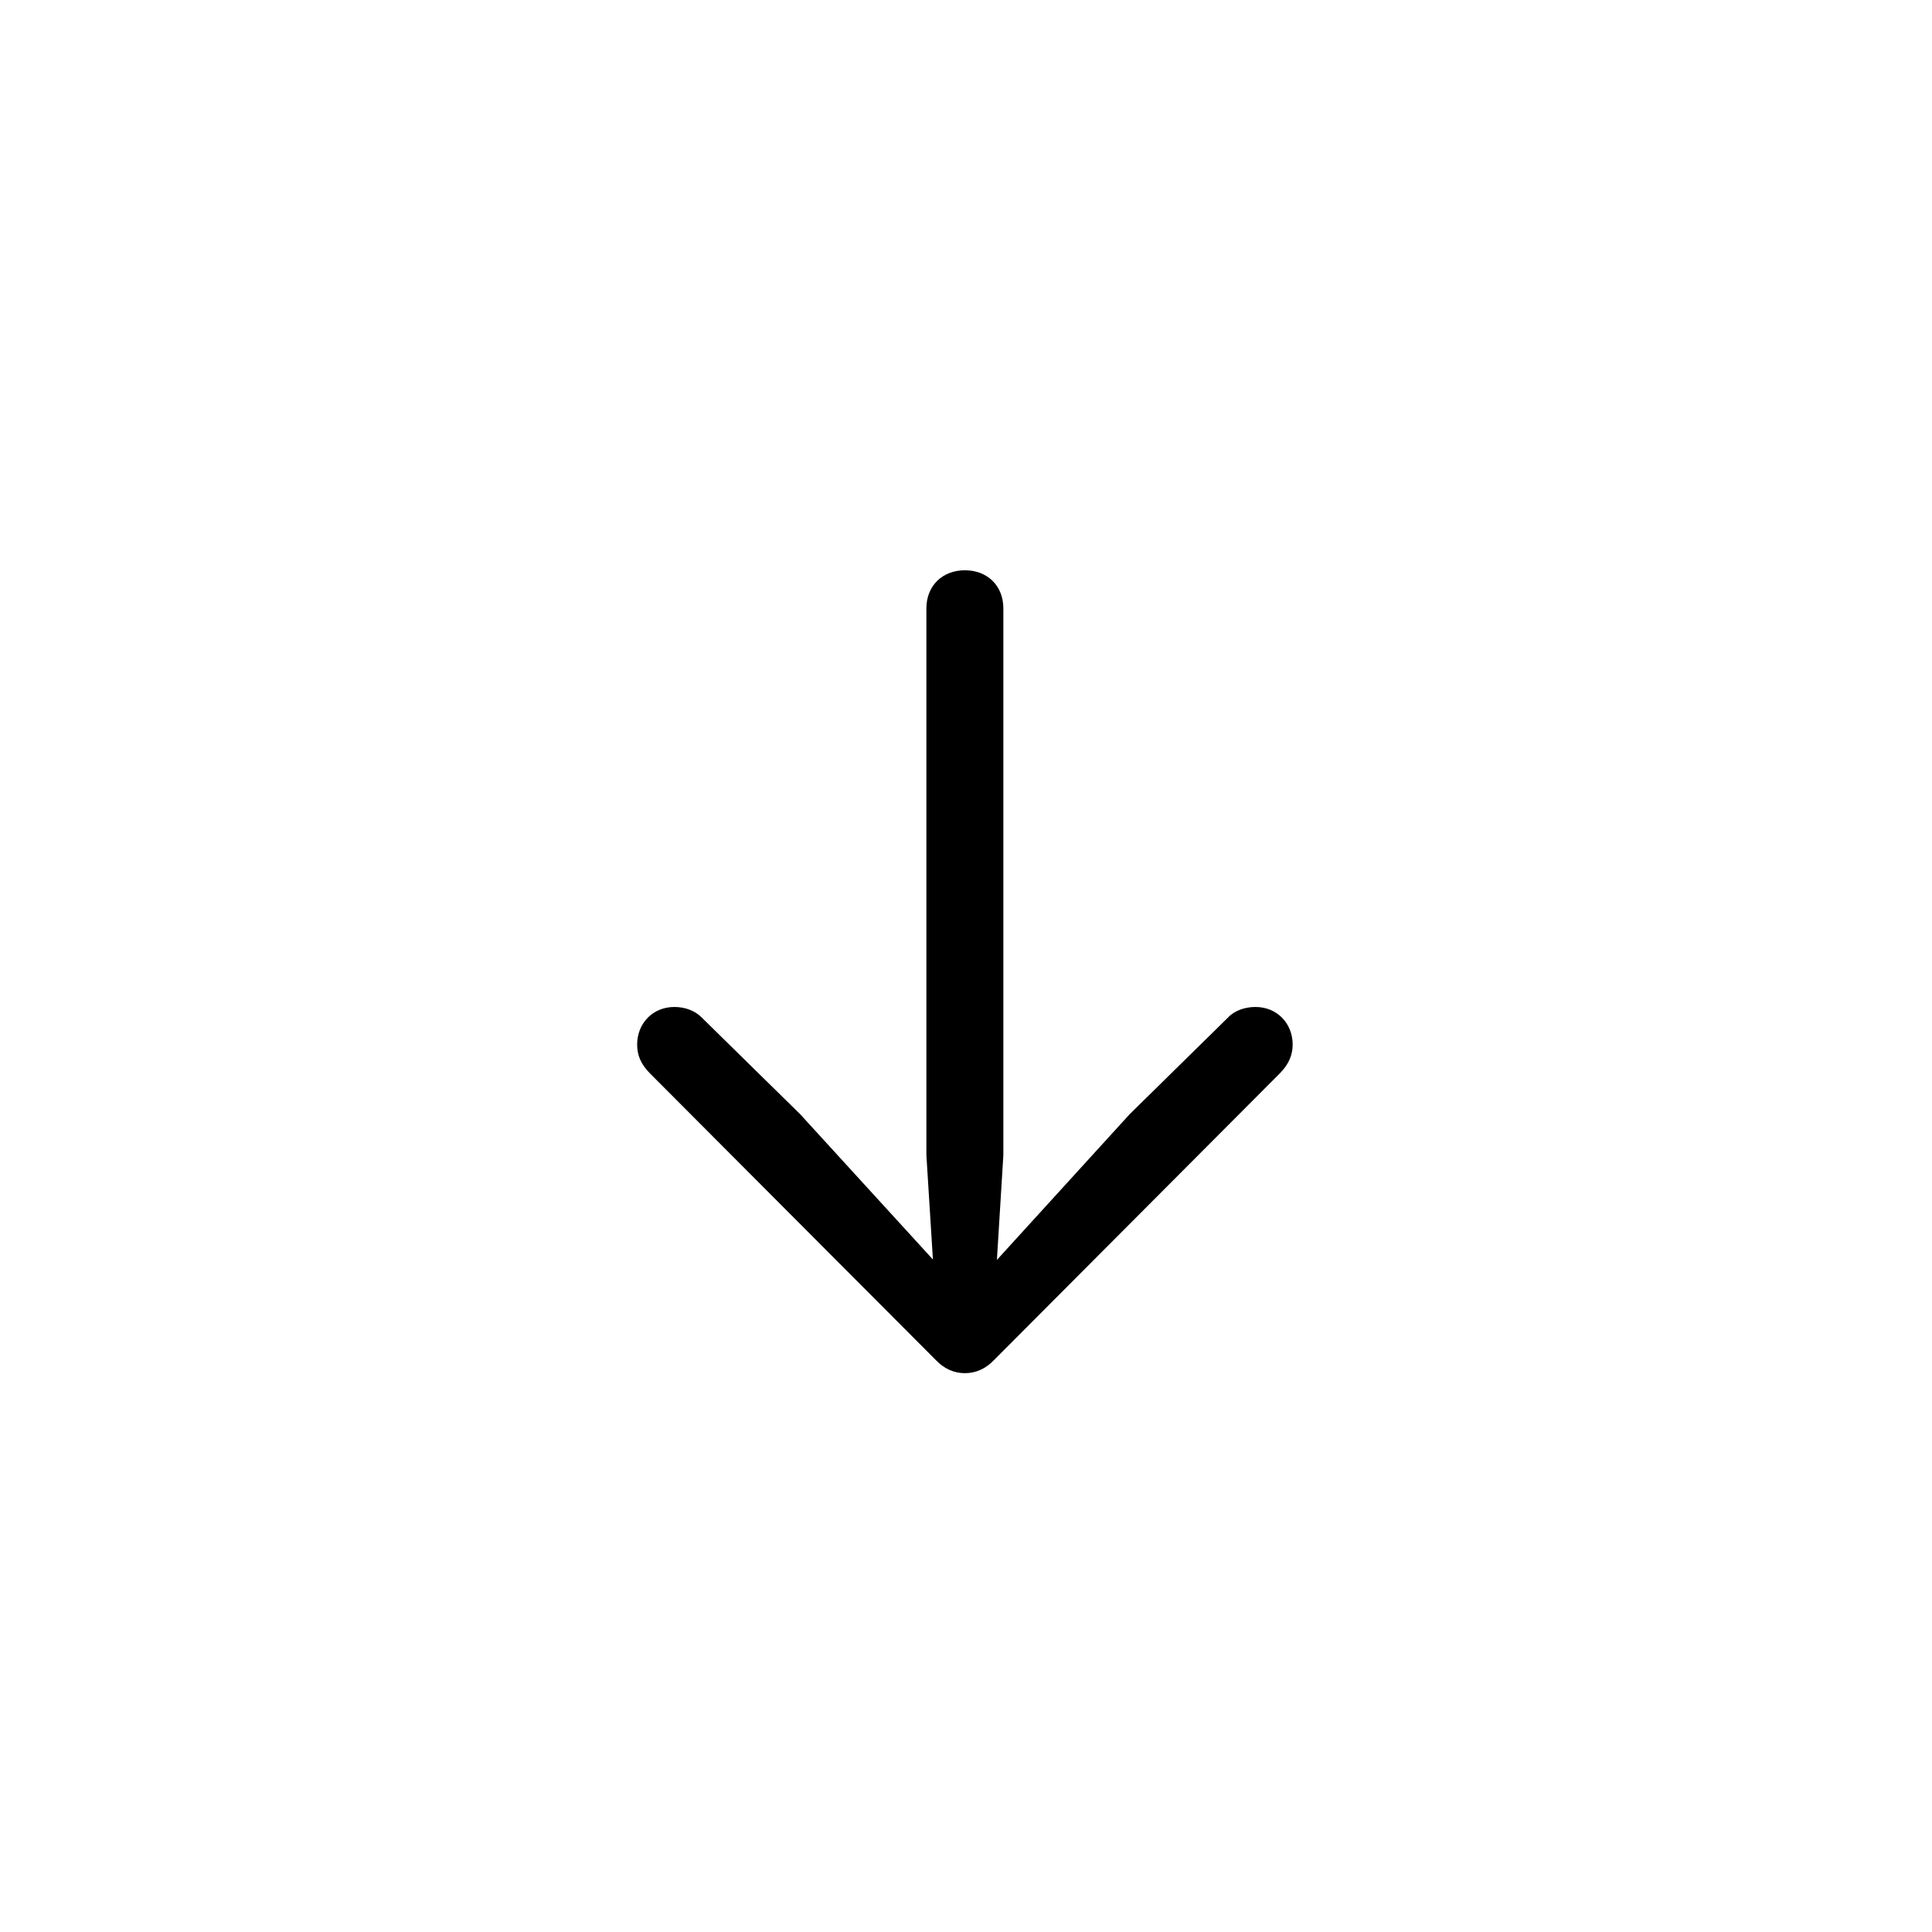 <?xml version="1.0"?>
	<svg xmlns="http://www.w3.org/2000/svg" 
		width="24" 
		height="24" 
		viewbox="0 0 24 24" 
		code="82387" 
		 transform=""
		><path d="M11.986 17.058C11.852 17.058 11.729 17.004 11.627 16.897L8.076 13.336C7.958 13.218 7.915 13.105 7.915 12.976 7.915 12.713 8.108 12.509 8.377 12.509 8.506 12.509 8.629 12.552 8.715 12.638L9.94 13.841 11.589 15.646 11.508 14.351 11.508 7.557C11.508 7.277 11.707 7.084 11.986 7.084 12.266 7.084 12.464 7.277 12.464 7.557V14.351L12.384 15.651 14.033 13.841 15.257 12.638C15.338 12.552 15.467 12.509 15.596 12.509 15.864 12.509 16.058 12.713 16.058 12.976 16.058 13.105 16.009 13.218 15.907 13.325L12.346 16.897C12.244 17.004 12.121 17.058 11.986 17.058Z"/>
	</svg>
	